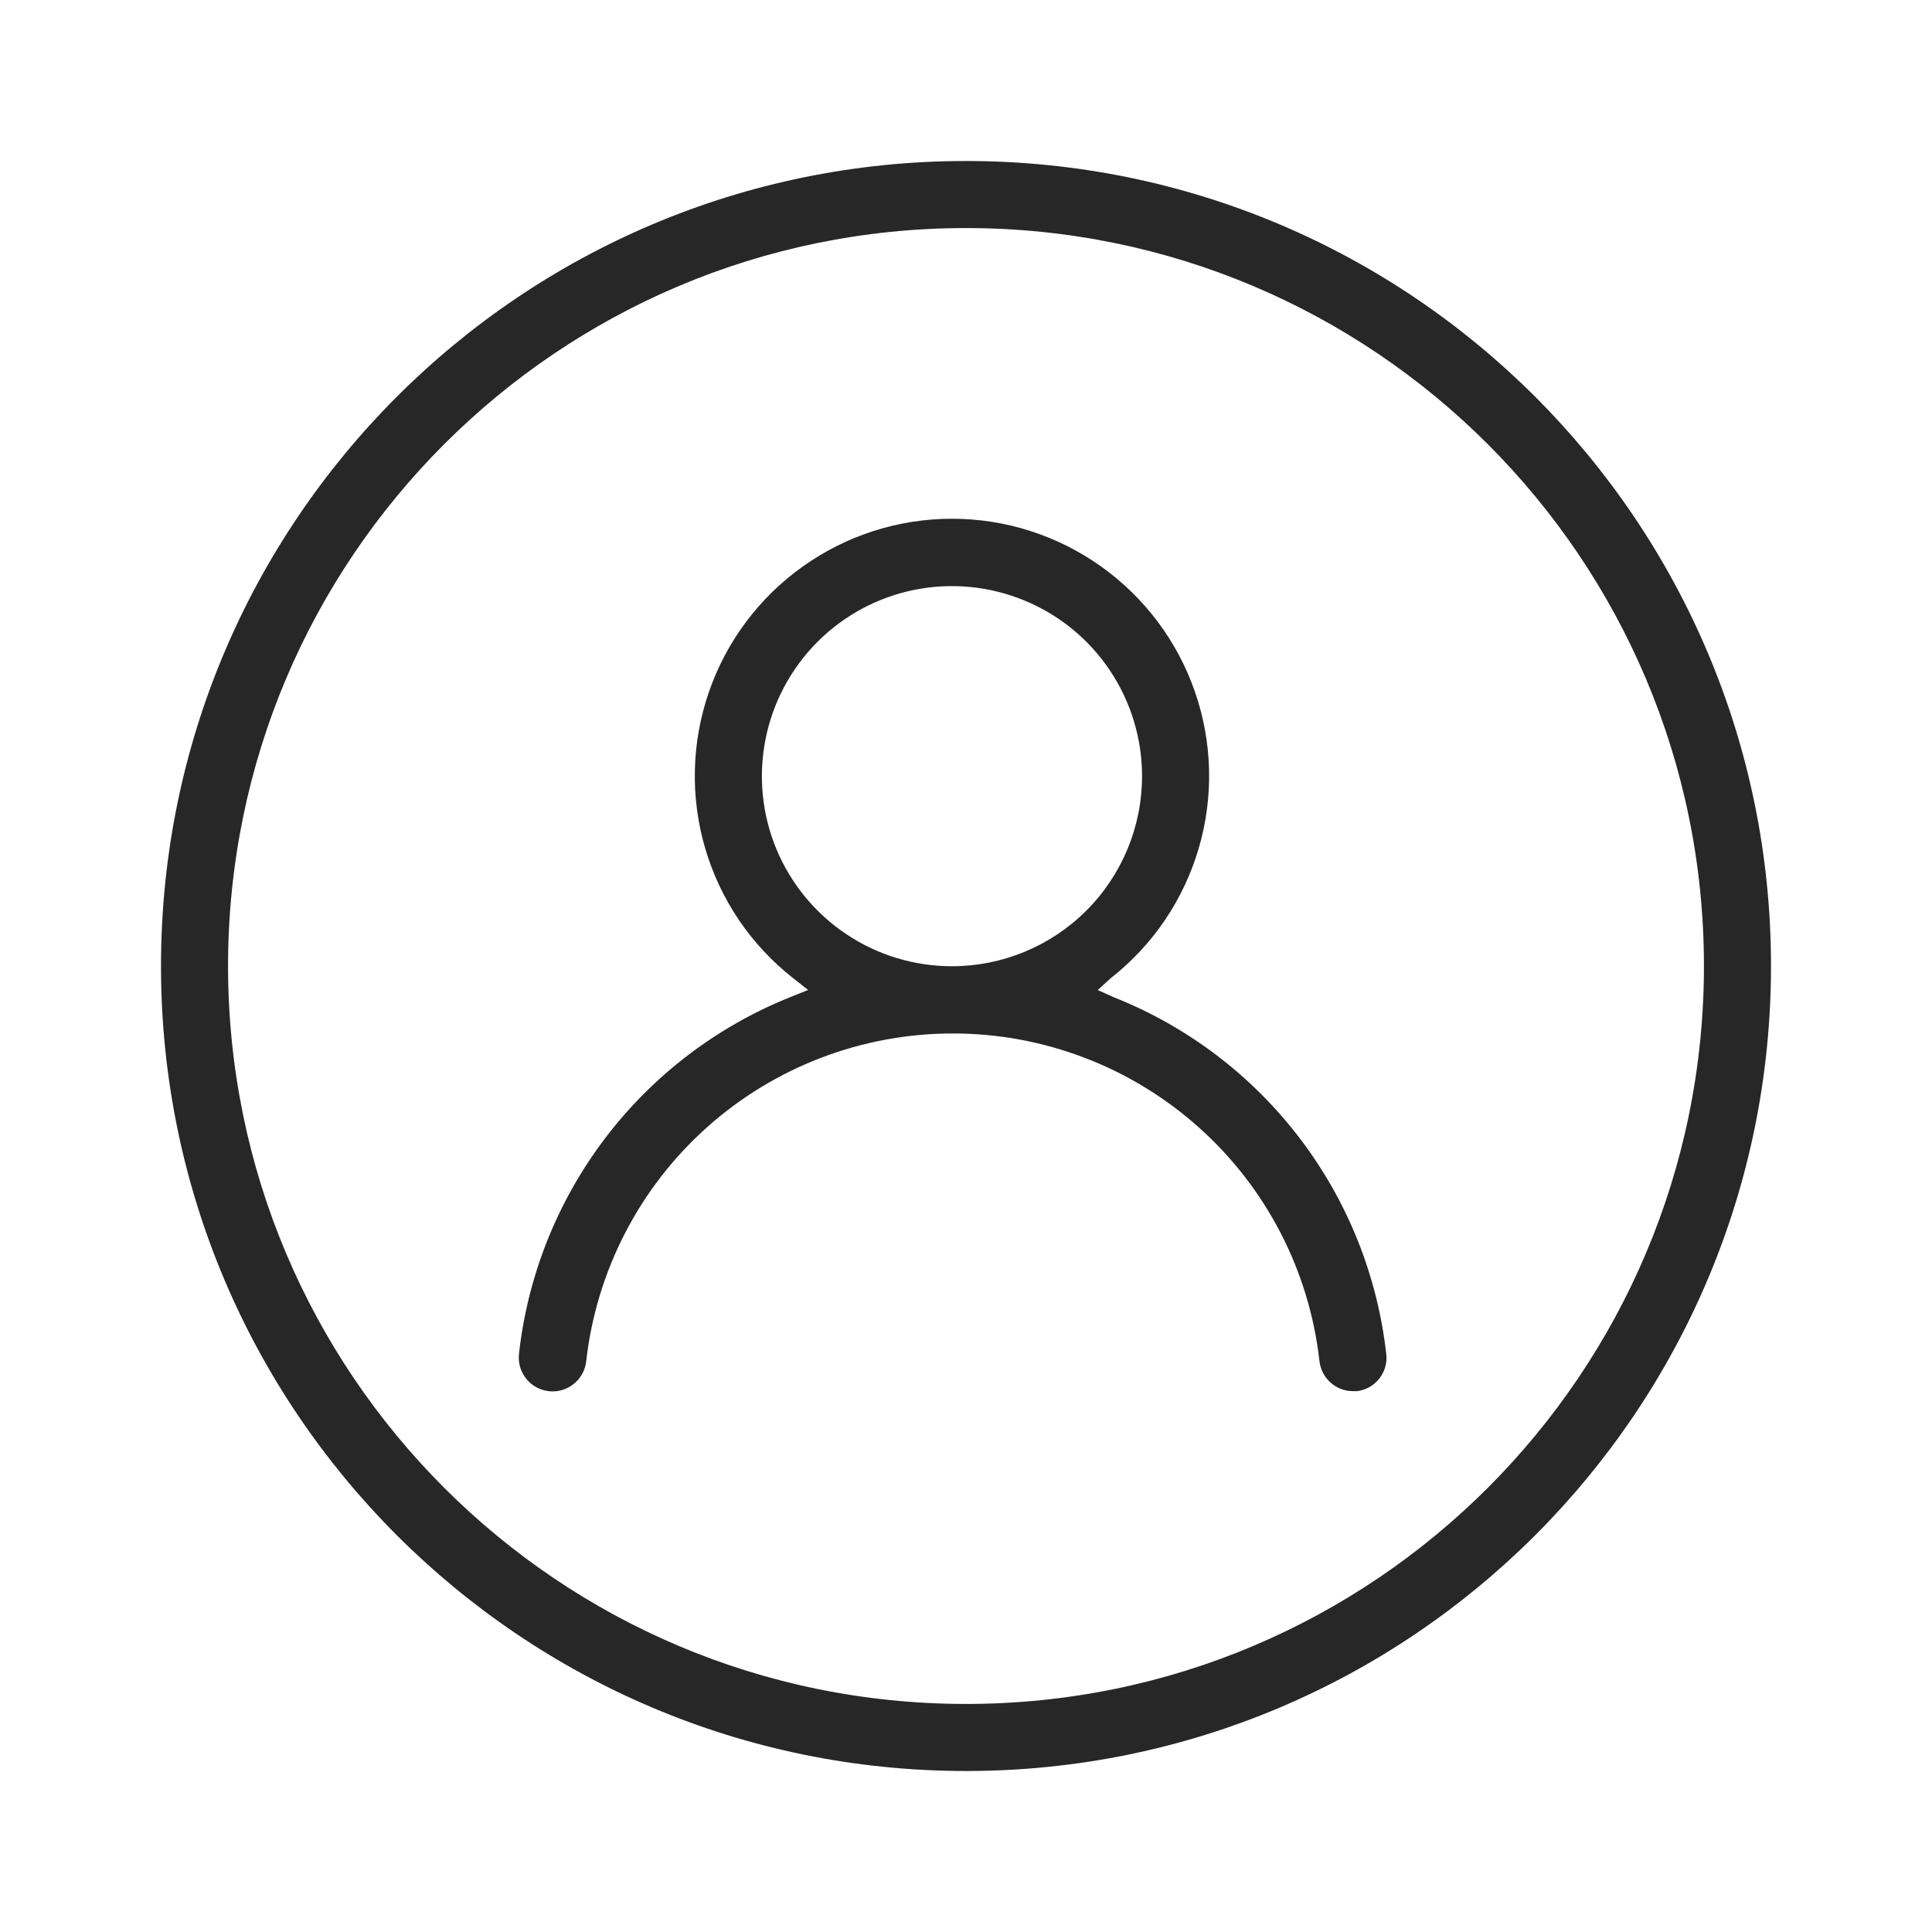 <svg width="24" height="24" viewBox="0 0 24 24" fill="none" xmlns="http://www.w3.org/2000/svg">
<path fill-rule="evenodd" clip-rule="evenodd" d="M21.167 12C21.167 17.063 17.063 21.167 12 21.167C6.937 21.167 2.833 17.063 2.833 12C2.833 6.937 6.937 2.833 12 2.833C17.063 2.833 21.167 6.937 21.167 12ZM22 12C22 17.523 17.523 22 12 22C6.477 22 2 17.523 2 12C2 6.477 6.477 2 12 2C17.523 2 22 6.477 22 12ZM13.801 12.149L13.636 12.298L13.835 12.388C14.749 12.75 15.547 13.355 16.143 14.136C16.74 14.918 17.112 15.847 17.221 16.824C17.233 16.933 17.201 17.042 17.132 17.128C17.065 17.212 16.968 17.267 16.861 17.281L16.809 17.281L16.808 17.281C16.705 17.282 16.605 17.244 16.529 17.175C16.452 17.107 16.403 17.012 16.391 16.91C16.266 15.79 15.732 14.755 14.891 14.004C14.051 13.253 12.964 12.838 11.837 12.838C10.71 12.838 9.622 13.253 8.782 14.004C7.942 14.755 7.408 15.79 7.282 16.91C7.27 17.021 7.214 17.122 7.127 17.192C7.04 17.262 6.929 17.294 6.819 17.282C6.708 17.27 6.606 17.214 6.537 17.127C6.502 17.084 6.477 17.035 6.461 16.982C6.446 16.929 6.441 16.873 6.447 16.818C6.555 15.844 6.926 14.917 7.519 14.137C8.112 13.357 8.906 12.752 9.816 12.387L10.039 12.298L9.85 12.149C9.328 11.739 8.947 11.176 8.76 10.538C8.573 9.901 8.59 9.221 8.807 8.594C9.024 7.966 9.432 7.422 9.973 7.037C10.514 6.651 11.161 6.444 11.826 6.444C12.49 6.444 13.137 6.651 13.678 7.037C14.219 7.422 14.627 7.966 14.844 8.594C15.062 9.221 15.078 9.901 14.891 10.538C14.704 11.176 14.323 11.739 13.801 12.149ZM11.826 12.003C11.359 12.003 10.902 11.865 10.514 11.605C10.126 11.346 9.823 10.977 9.644 10.546C9.465 10.114 9.419 9.639 9.51 9.181C9.601 8.723 9.826 8.303 10.156 7.972C10.486 7.642 10.907 7.417 11.365 7.326C11.823 7.235 12.298 7.282 12.729 7.461C13.161 7.639 13.529 7.942 13.789 8.33C14.048 8.718 14.187 9.175 14.187 9.642C14.187 10.268 13.938 10.869 13.495 11.312C13.052 11.754 12.452 12.003 11.826 12.003Z" fill="#272727"/>
</svg>
